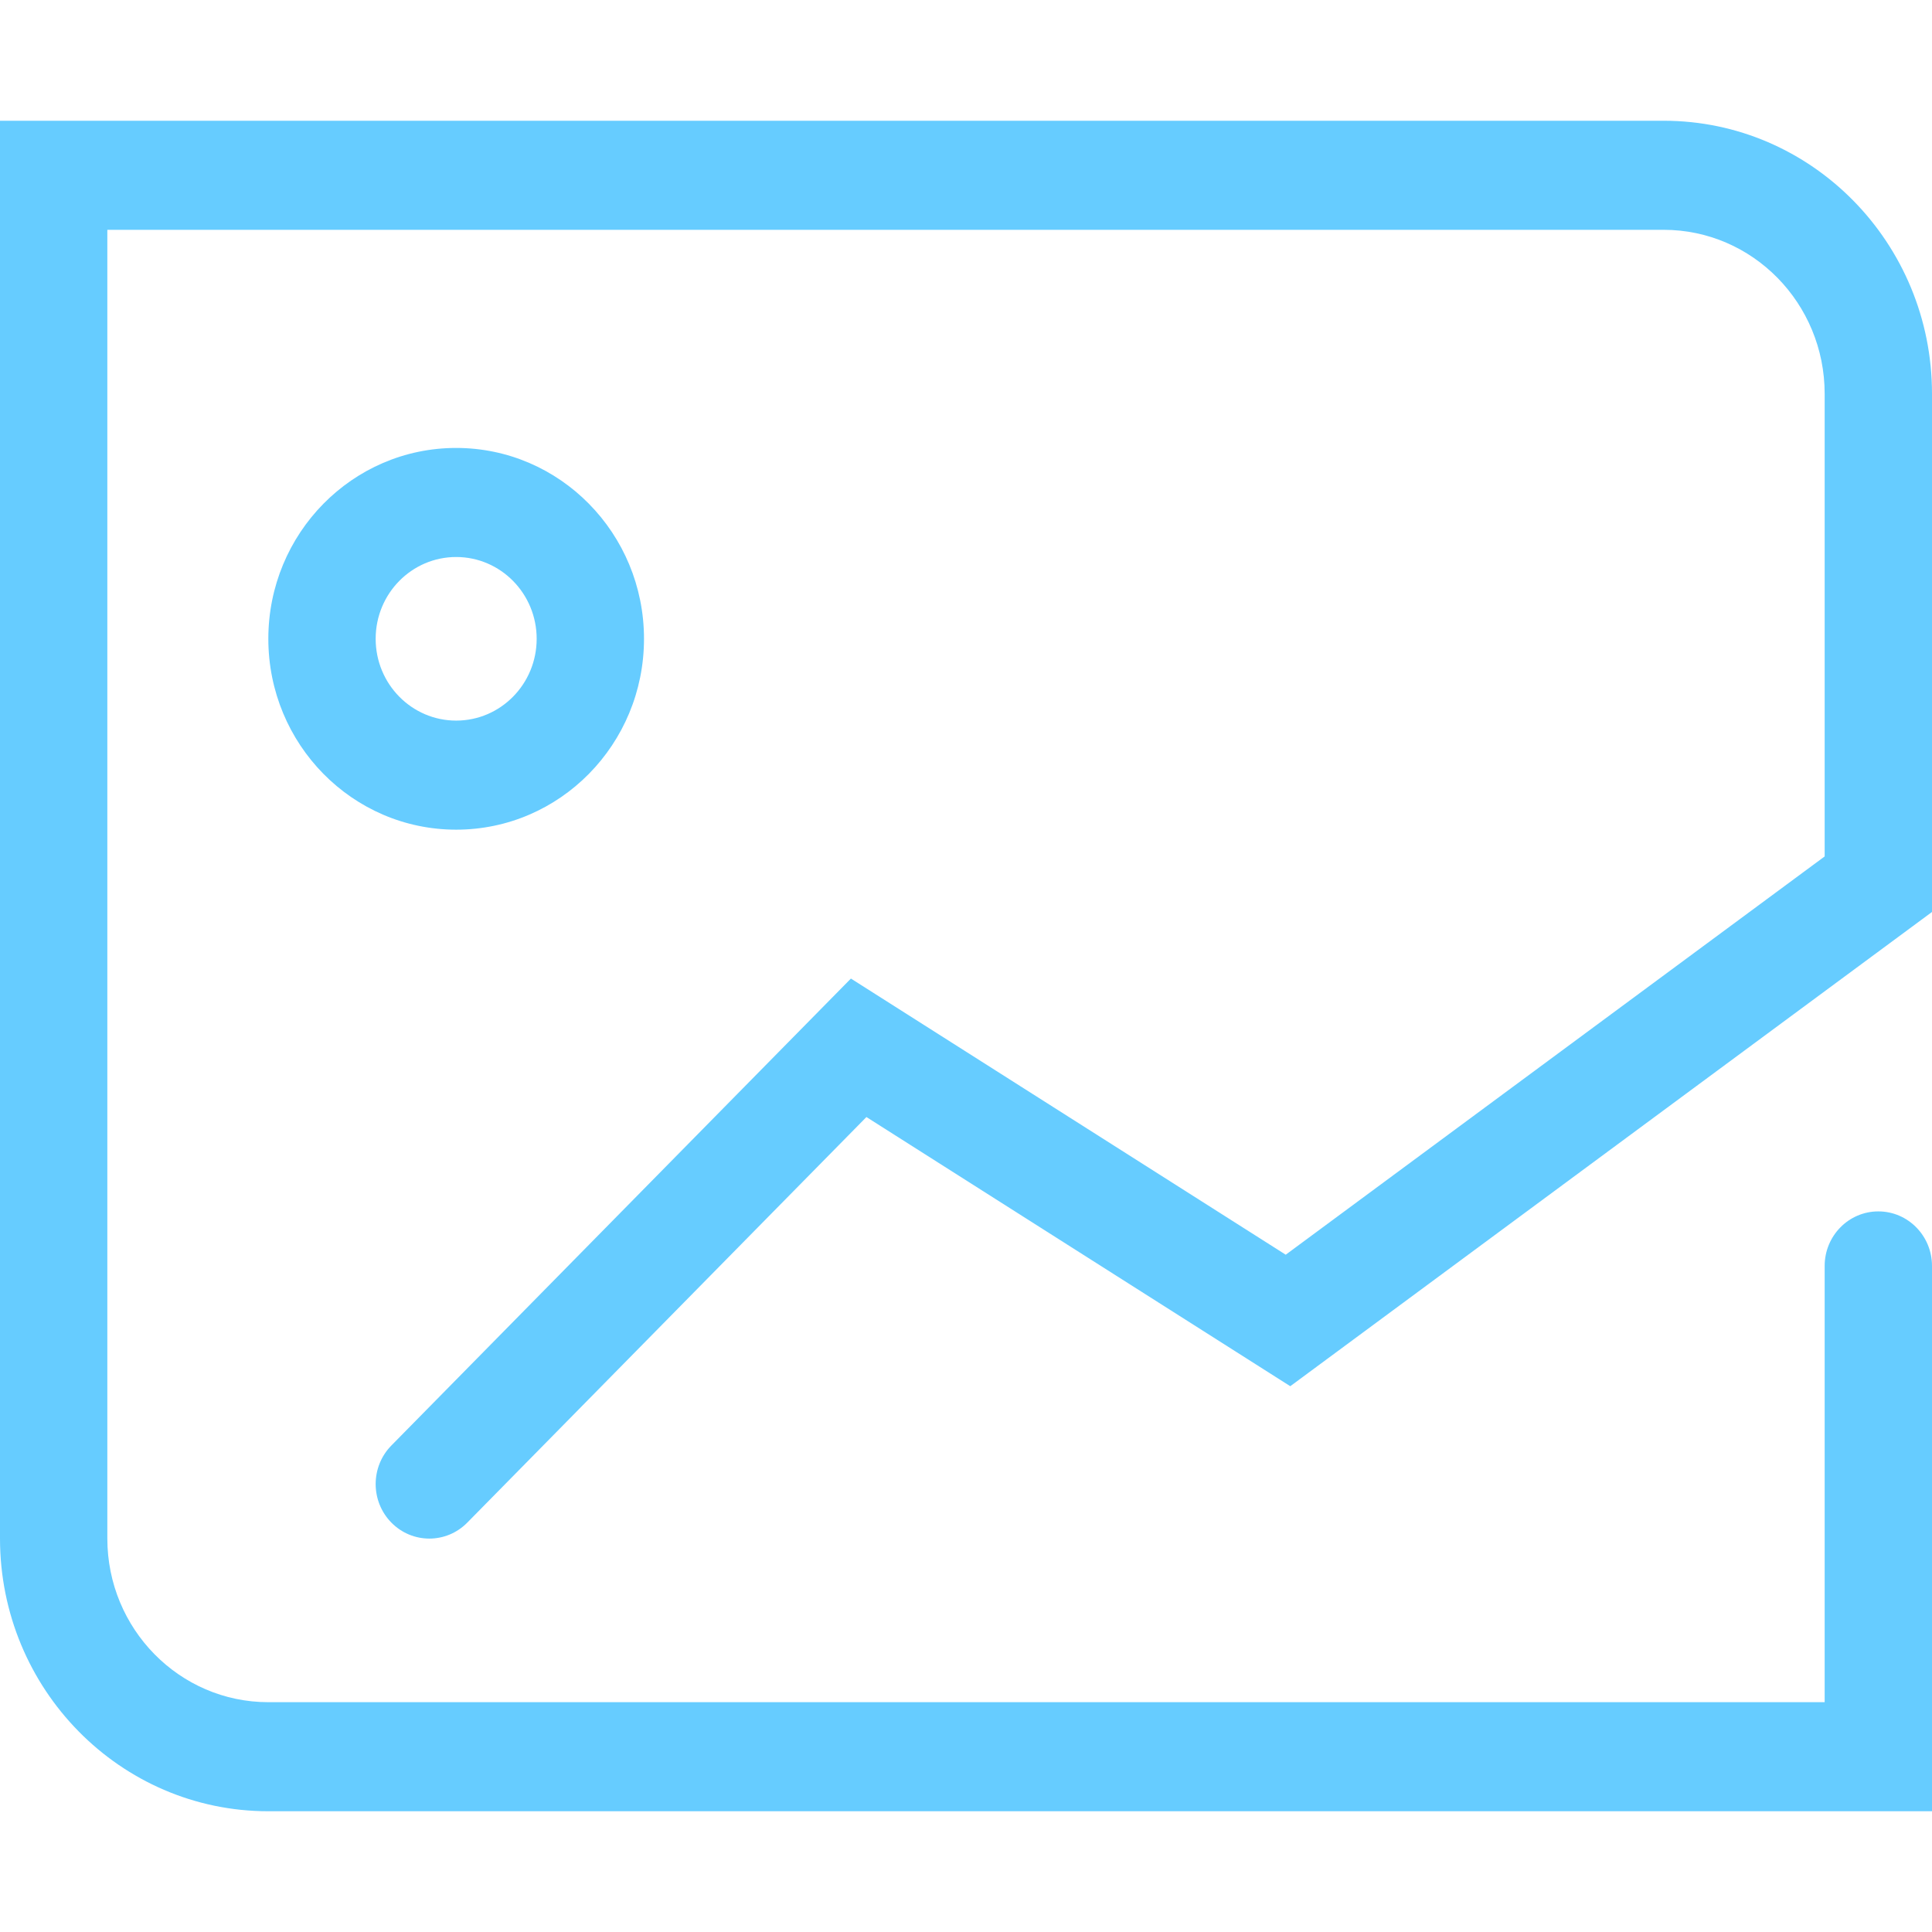 <?xml version="1.0" standalone="no"?><!DOCTYPE svg PUBLIC "-//W3C//DTD SVG 1.1//EN" "http://www.w3.org/Graphics/SVG/1.1/DTD/svg11.dtd"><svg t="1525273699802" class="icon" style="" viewBox="0 0 1024 1024" version="1.1" xmlns="http://www.w3.org/2000/svg" p-id="3653" xmlns:xlink="http://www.w3.org/1999/xlink" width="200" height="200"><defs><style type="text/css"></style></defs><path d="M475.224 575.793 440.036 579.865 667.591 724.381 683.871 734.72 699.397 723.246 1012.286 492.02 1024 483.363 1024 468.645 1024 208.704C1024 128.806 960.311 64 881.772 64L28.444 64 0 64 0 92.903 0 815.43C0 895.261 63.696 960 142.228 960L995.556 960 1024 960 1024 931.097 1024 670.968C1024 655.005 1011.265 642.065 995.556 642.065 979.846 642.065 967.111 655.005 967.111 670.968L967.111 931.097 995.556 902.194 142.228 902.194C95.118 902.194 56.889 863.339 56.889 815.43L56.889 92.903 28.444 121.806 881.772 121.806C928.875 121.806 967.111 160.714 967.111 208.704L967.111 468.645 978.825 445.27 665.936 676.496 697.742 675.361 470.187 530.845 450.998 518.659 434.998 534.917 207.442 766.143C196.334 777.43 196.334 795.731 207.442 807.018 218.551 818.306 236.561 818.306 247.669 807.018L475.224 575.793Z" p-id="3654" fill="#66ccff"></path><path d="M341.333 338.581C341.333 282.711 296.761 237.419 241.778 237.419 186.795 237.419 142.222 282.711 142.222 338.581 142.222 394.45 186.795 439.742 241.778 439.742 296.761 439.742 341.333 394.45 341.333 338.581ZM199.111 338.581C199.111 314.636 218.214 295.226 241.778 295.226 265.342 295.226 284.444 314.636 284.444 338.581 284.444 362.525 265.342 381.935 241.778 381.935 218.214 381.935 199.111 362.525 199.111 338.581Z" p-id="3655" fill="#66ccff"></path></svg>